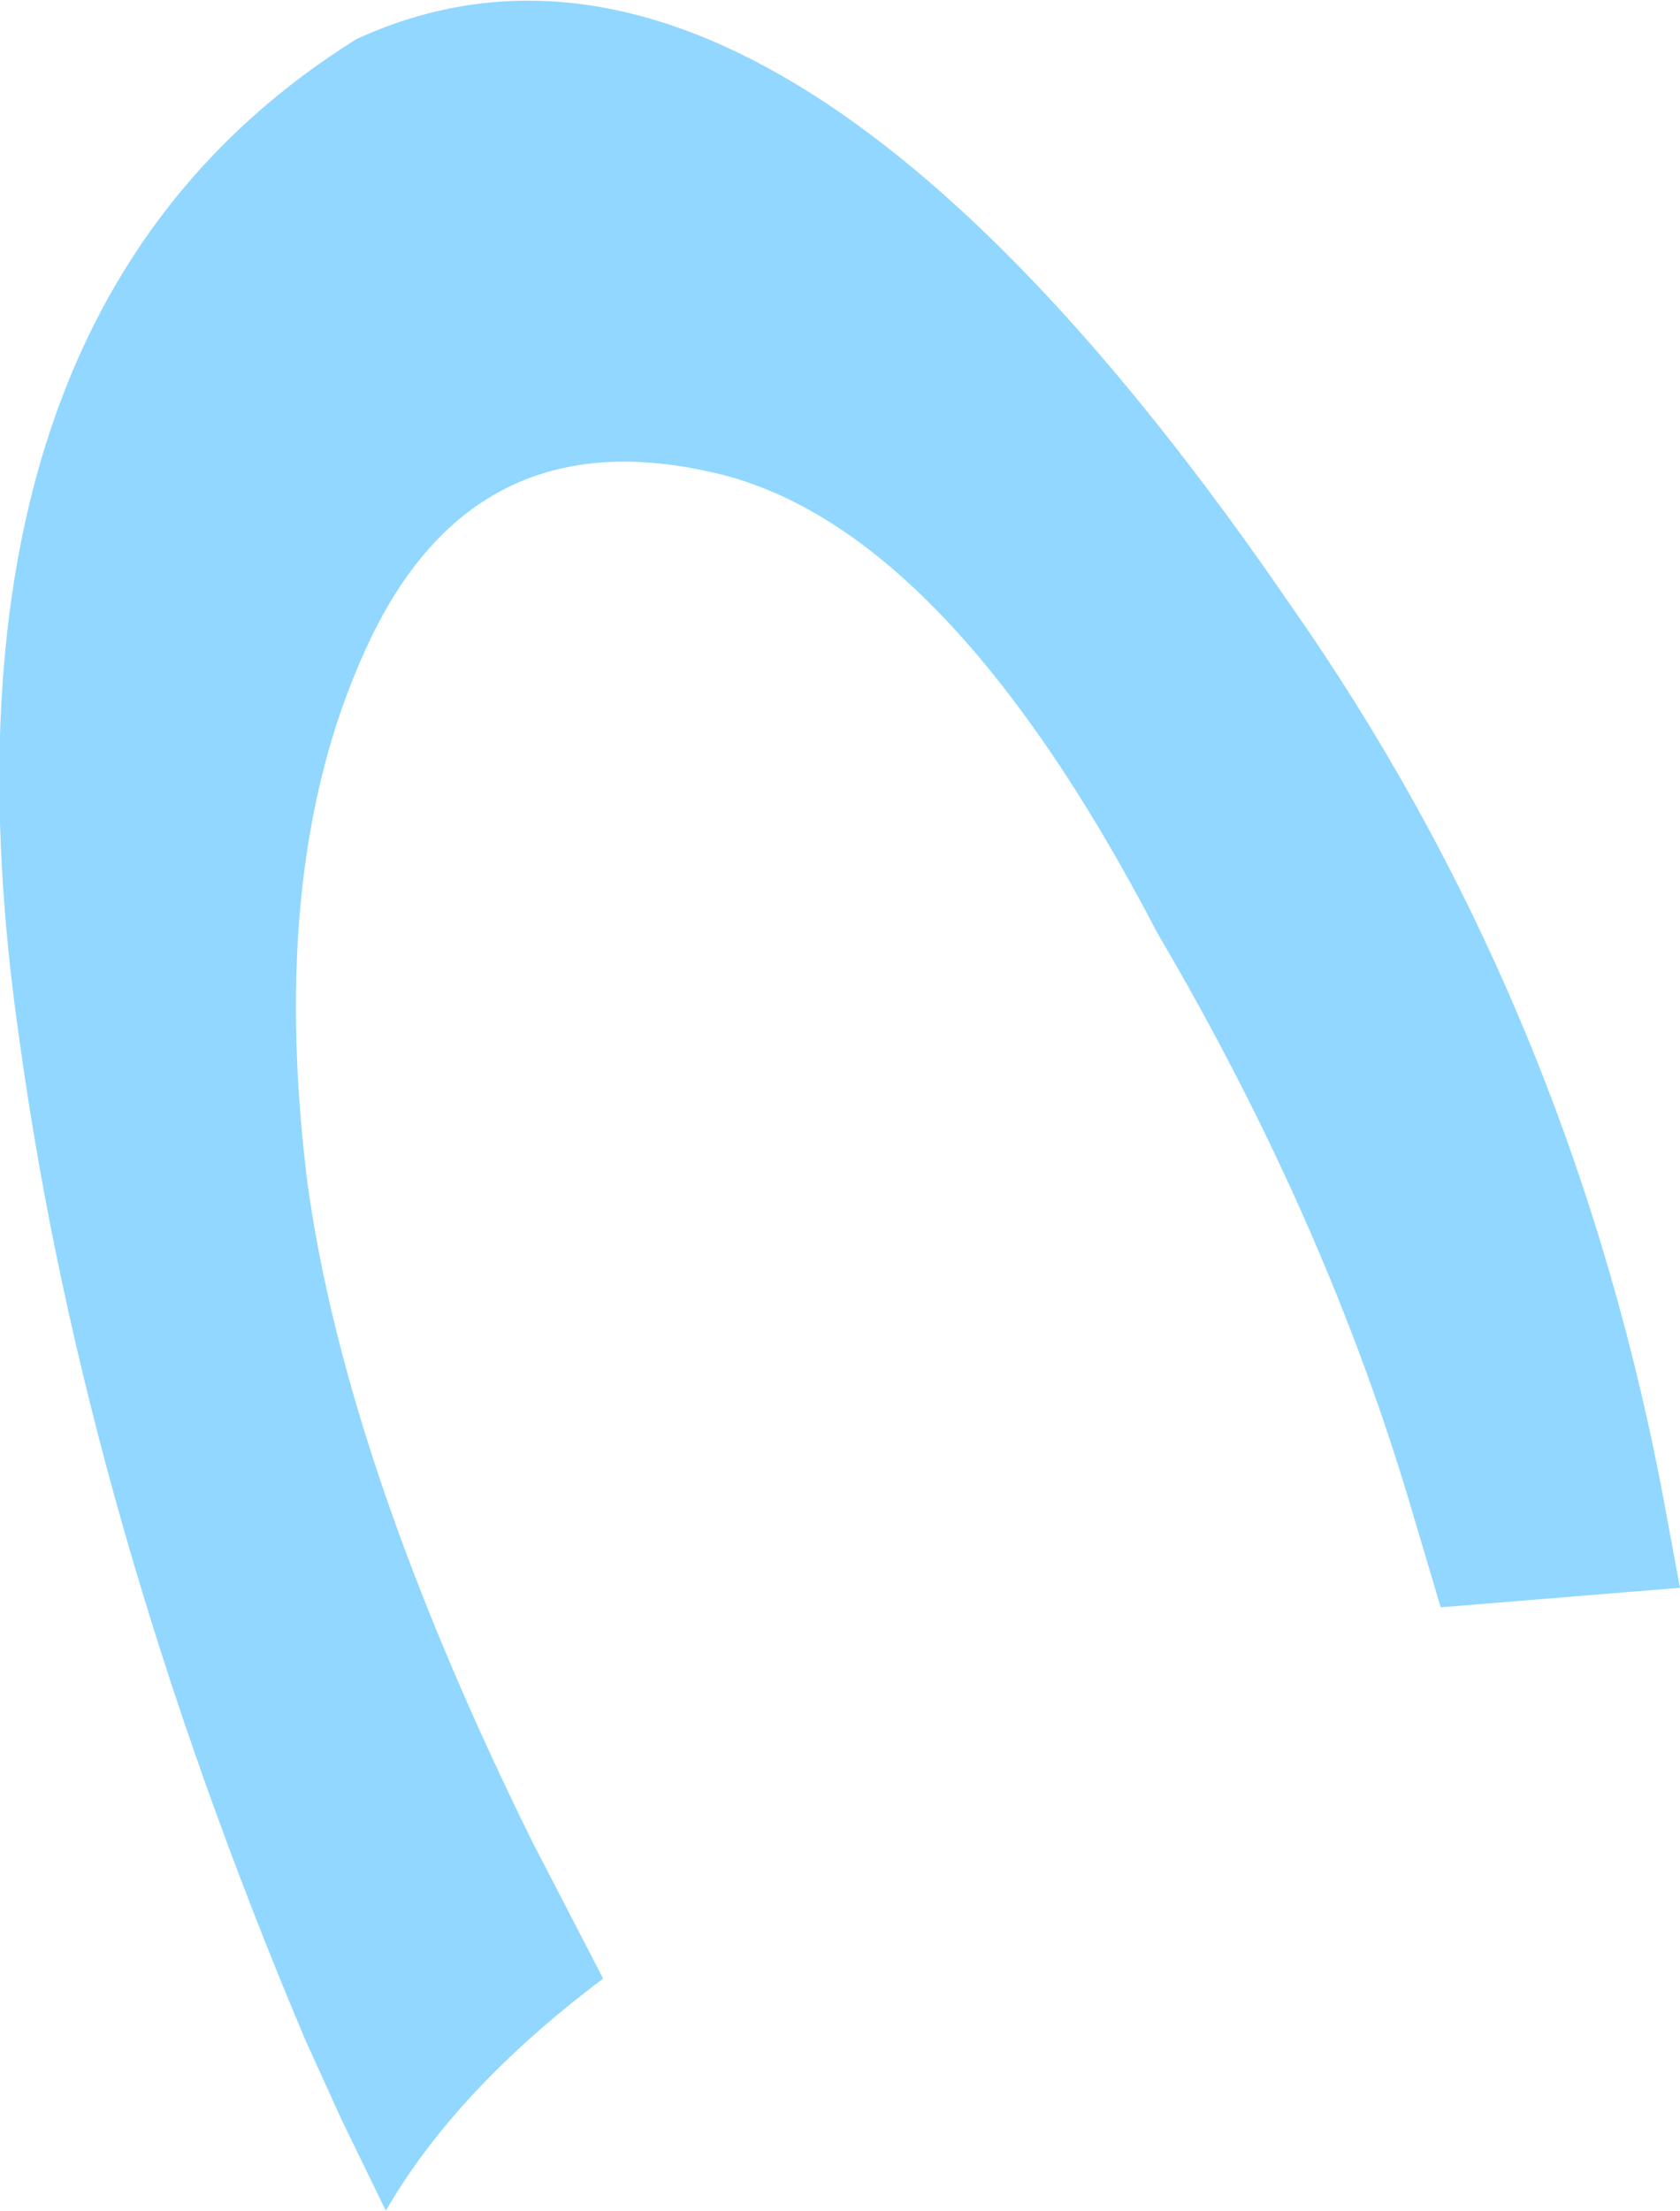 <?xml version="1.0" encoding="UTF-8" standalone="no"?>
<svg xmlns:ffdec="https://www.free-decompiler.com/flash" xmlns:xlink="http://www.w3.org/1999/xlink" ffdec:objectType="shape" height="45.25px" width="34.4px" xmlns="http://www.w3.org/2000/svg">
  <g transform="matrix(1.0, 0.0, 0.0, 1.0, 5.15, 103.4)">
    <path d="M7.2 -62.9 Q4.2 -60.65 2.75 -58.15 L1.85 -60.0 1.1 -61.65 Q-3.4 -72.3 -4.75 -82.1 -6.9 -96.95 2.15 -102.6 10.65 -106.5 21.25 -91.05 26.9 -83.0 28.85 -73.05 L29.25 -70.9 24.35 -70.5 23.8 -72.35 Q22.05 -78.35 18.55 -84.3 14.15 -92.75 9.35 -93.75 4.6 -94.8 2.45 -90.35 0.3 -85.9 1.15 -79.15 1.95 -73.4 5.75 -65.7 L7.2 -62.9" fill="#91d7ff" fill-rule="evenodd" stroke="none"/>
  </g>
</svg>
